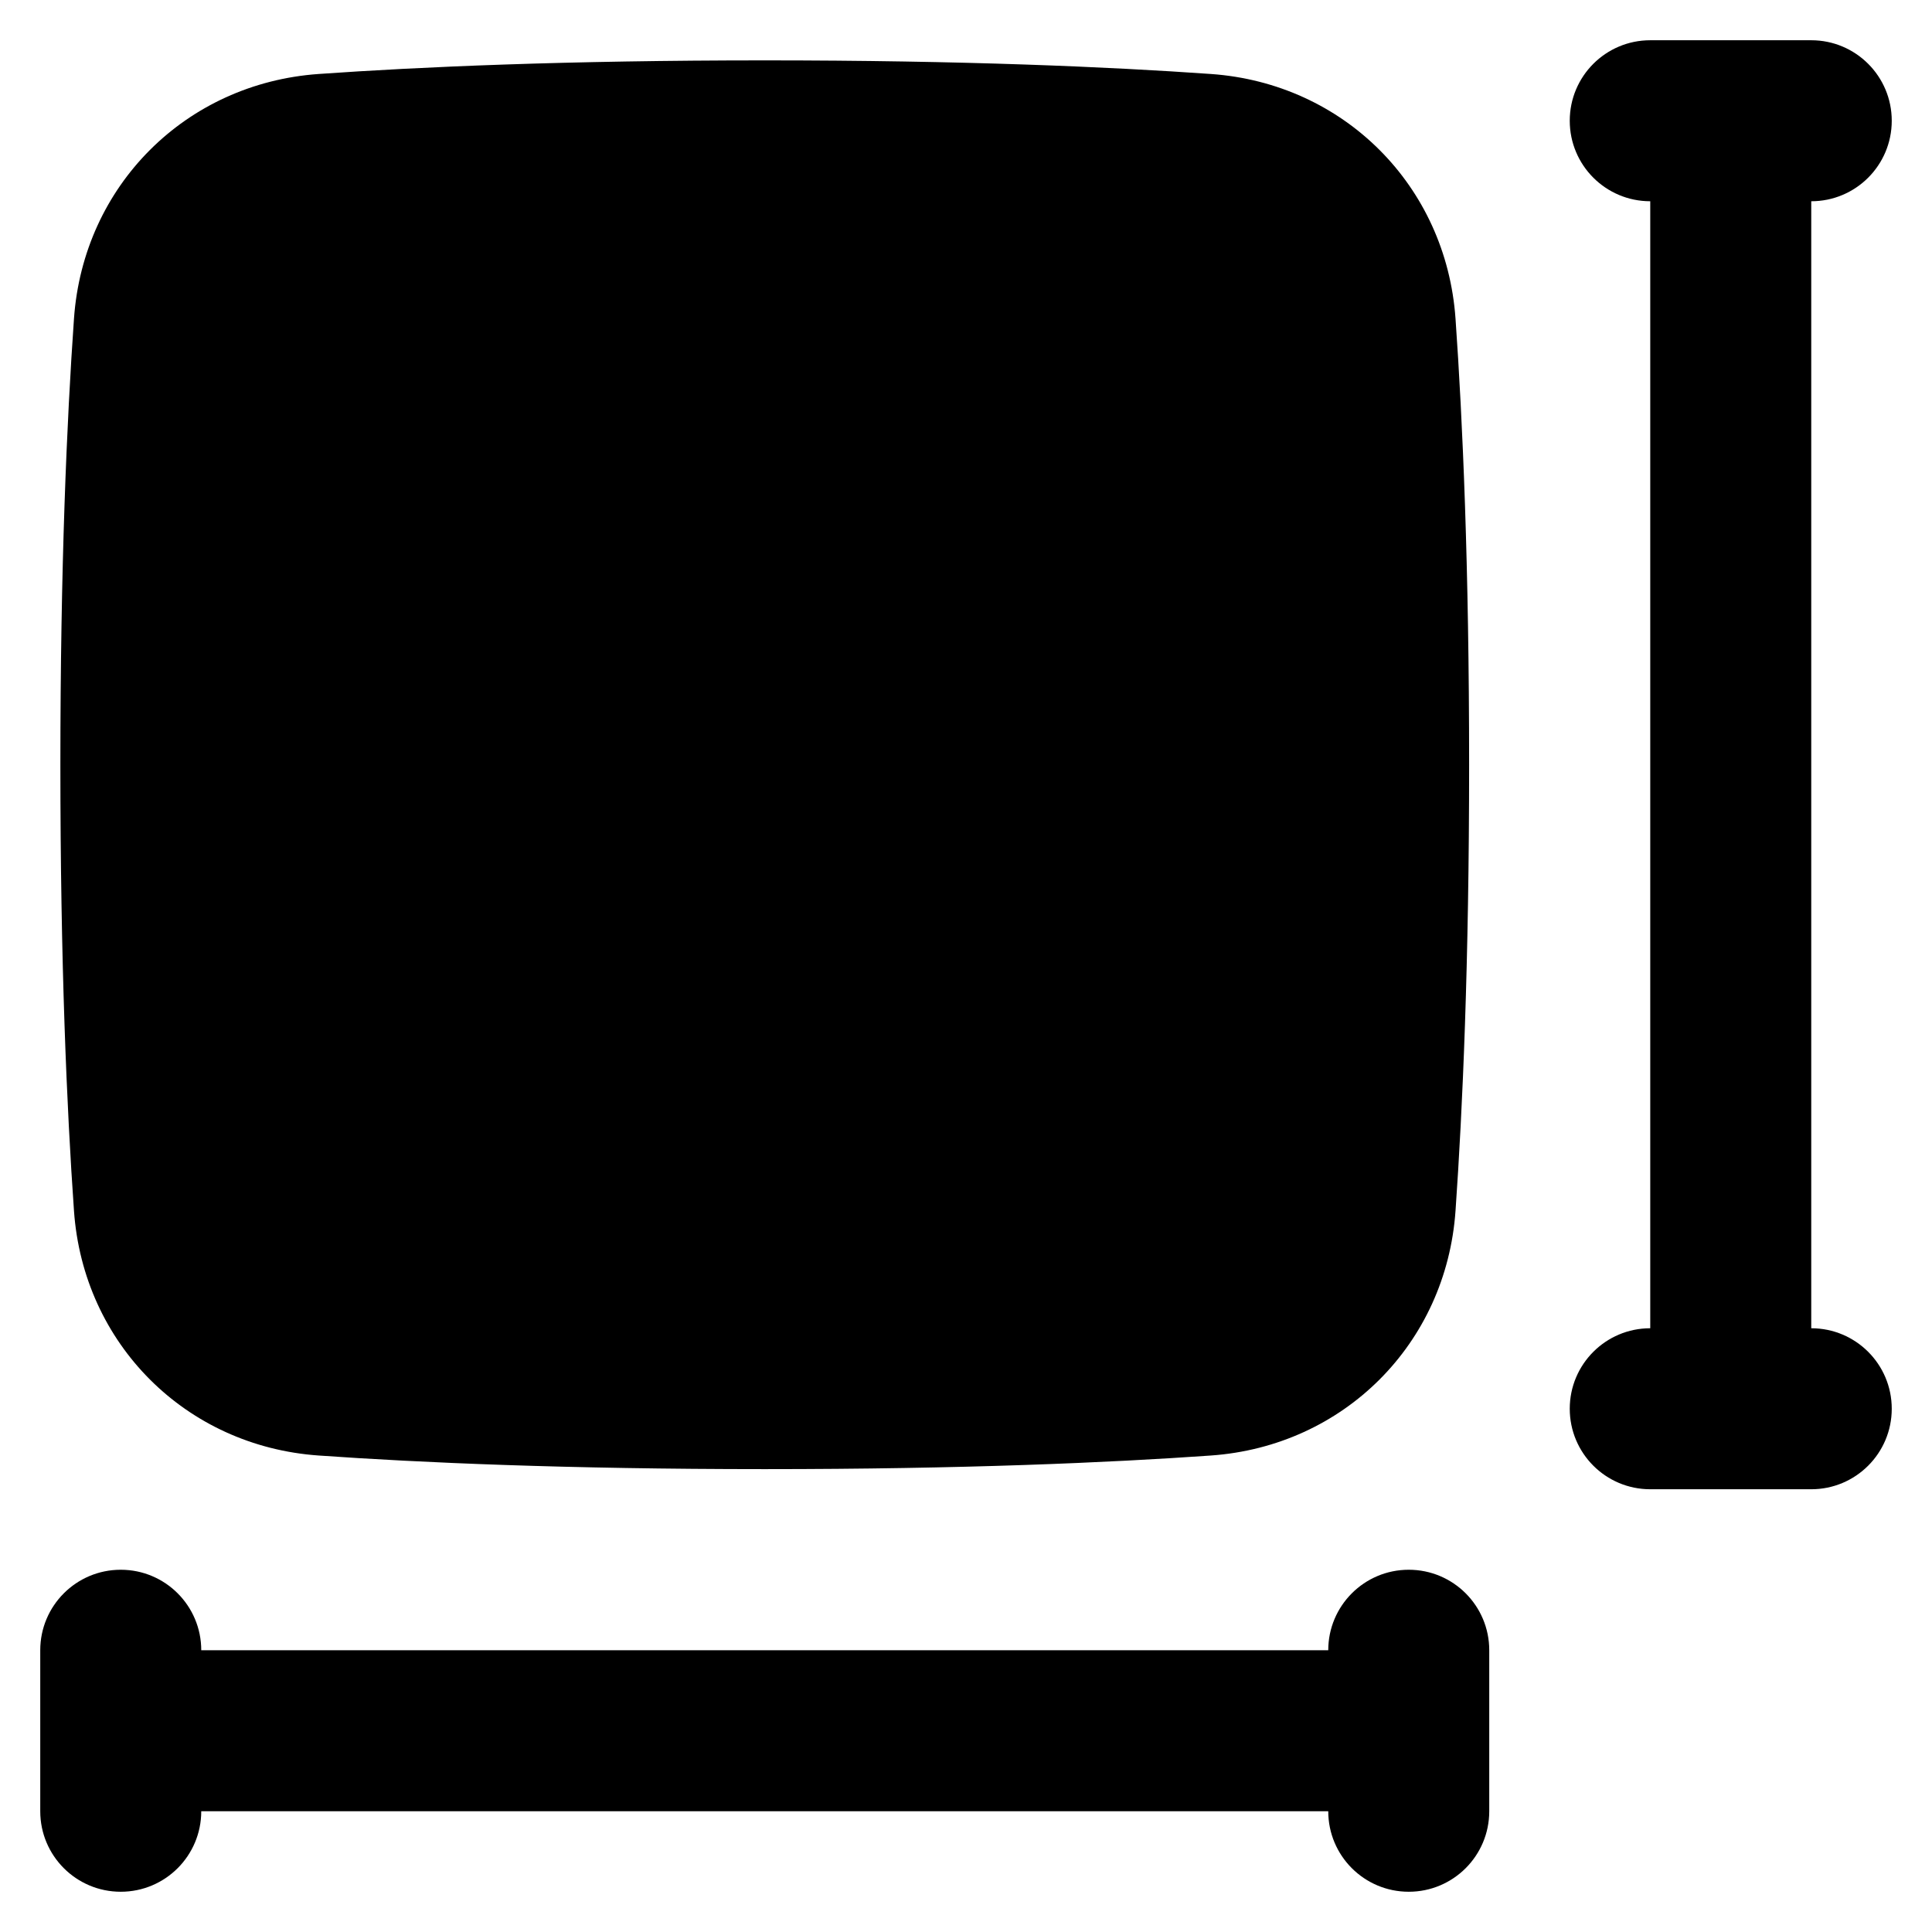 <svg xmlns="http://www.w3.org/2000/svg" fill="none" viewBox="0 0 48 48" id="Sizing--Streamline-Plump">
  <desc>
    Sizing Streamline Icon: https://streamlinehq.com
  </desc>
  <g id="sizing">
    <path id="Union" fill="#000000" fill-rule="evenodd" d="M39 3c0 -1.105 0.895 -2 2 -2l4 0c1.105 0 2 0.895 2 2s-0.895 2 -2 2l0 28c1.105 0 2 0.895 2 2s-0.895 2 -2 2h-4c-1.105 0 -2 -0.895 -2 -2s0.895 -2 2 -2l0 -28c-1.105 0 -2 -0.895 -2 -2ZM1.5 19c0 4.926 0.161 8.571 0.338 11.083 0.232 3.303 2.776 5.848 6.079 6.079C10.429 36.339 14.074 36.5 19 36.5c4.926 0 8.571 -0.161 11.083 -0.338 3.303 -0.232 5.848 -2.776 6.079 -6.079 0.176 -2.512 0.338 -6.158 0.338 -11.083 0 -4.926 -0.161 -8.571 -0.338 -11.083 -0.232 -3.303 -2.776 -5.848 -6.079 -6.079C27.571 1.661 23.926 1.5 19 1.5c-4.926 0 -8.571 0.161 -11.083 0.338 -3.303 0.232 -5.848 2.776 -6.079 6.079C1.661 10.429 1.5 14.074 1.5 19ZM1 41c0 -1.105 0.895 -2 2 -2s2 0.895 2 2l28 0c0 -1.105 0.895 -2 2 -2s2 0.895 2 2v4c0 1.105 -0.895 2 -2 2s-2 -0.895 -2 -2L5 45c0 1.105 -0.895 2 -2 2s-2 -0.895 -2 -2l0 -4Z" clip-rule="evenodd" stroke-width="1"></path>
  </g>
</svg>